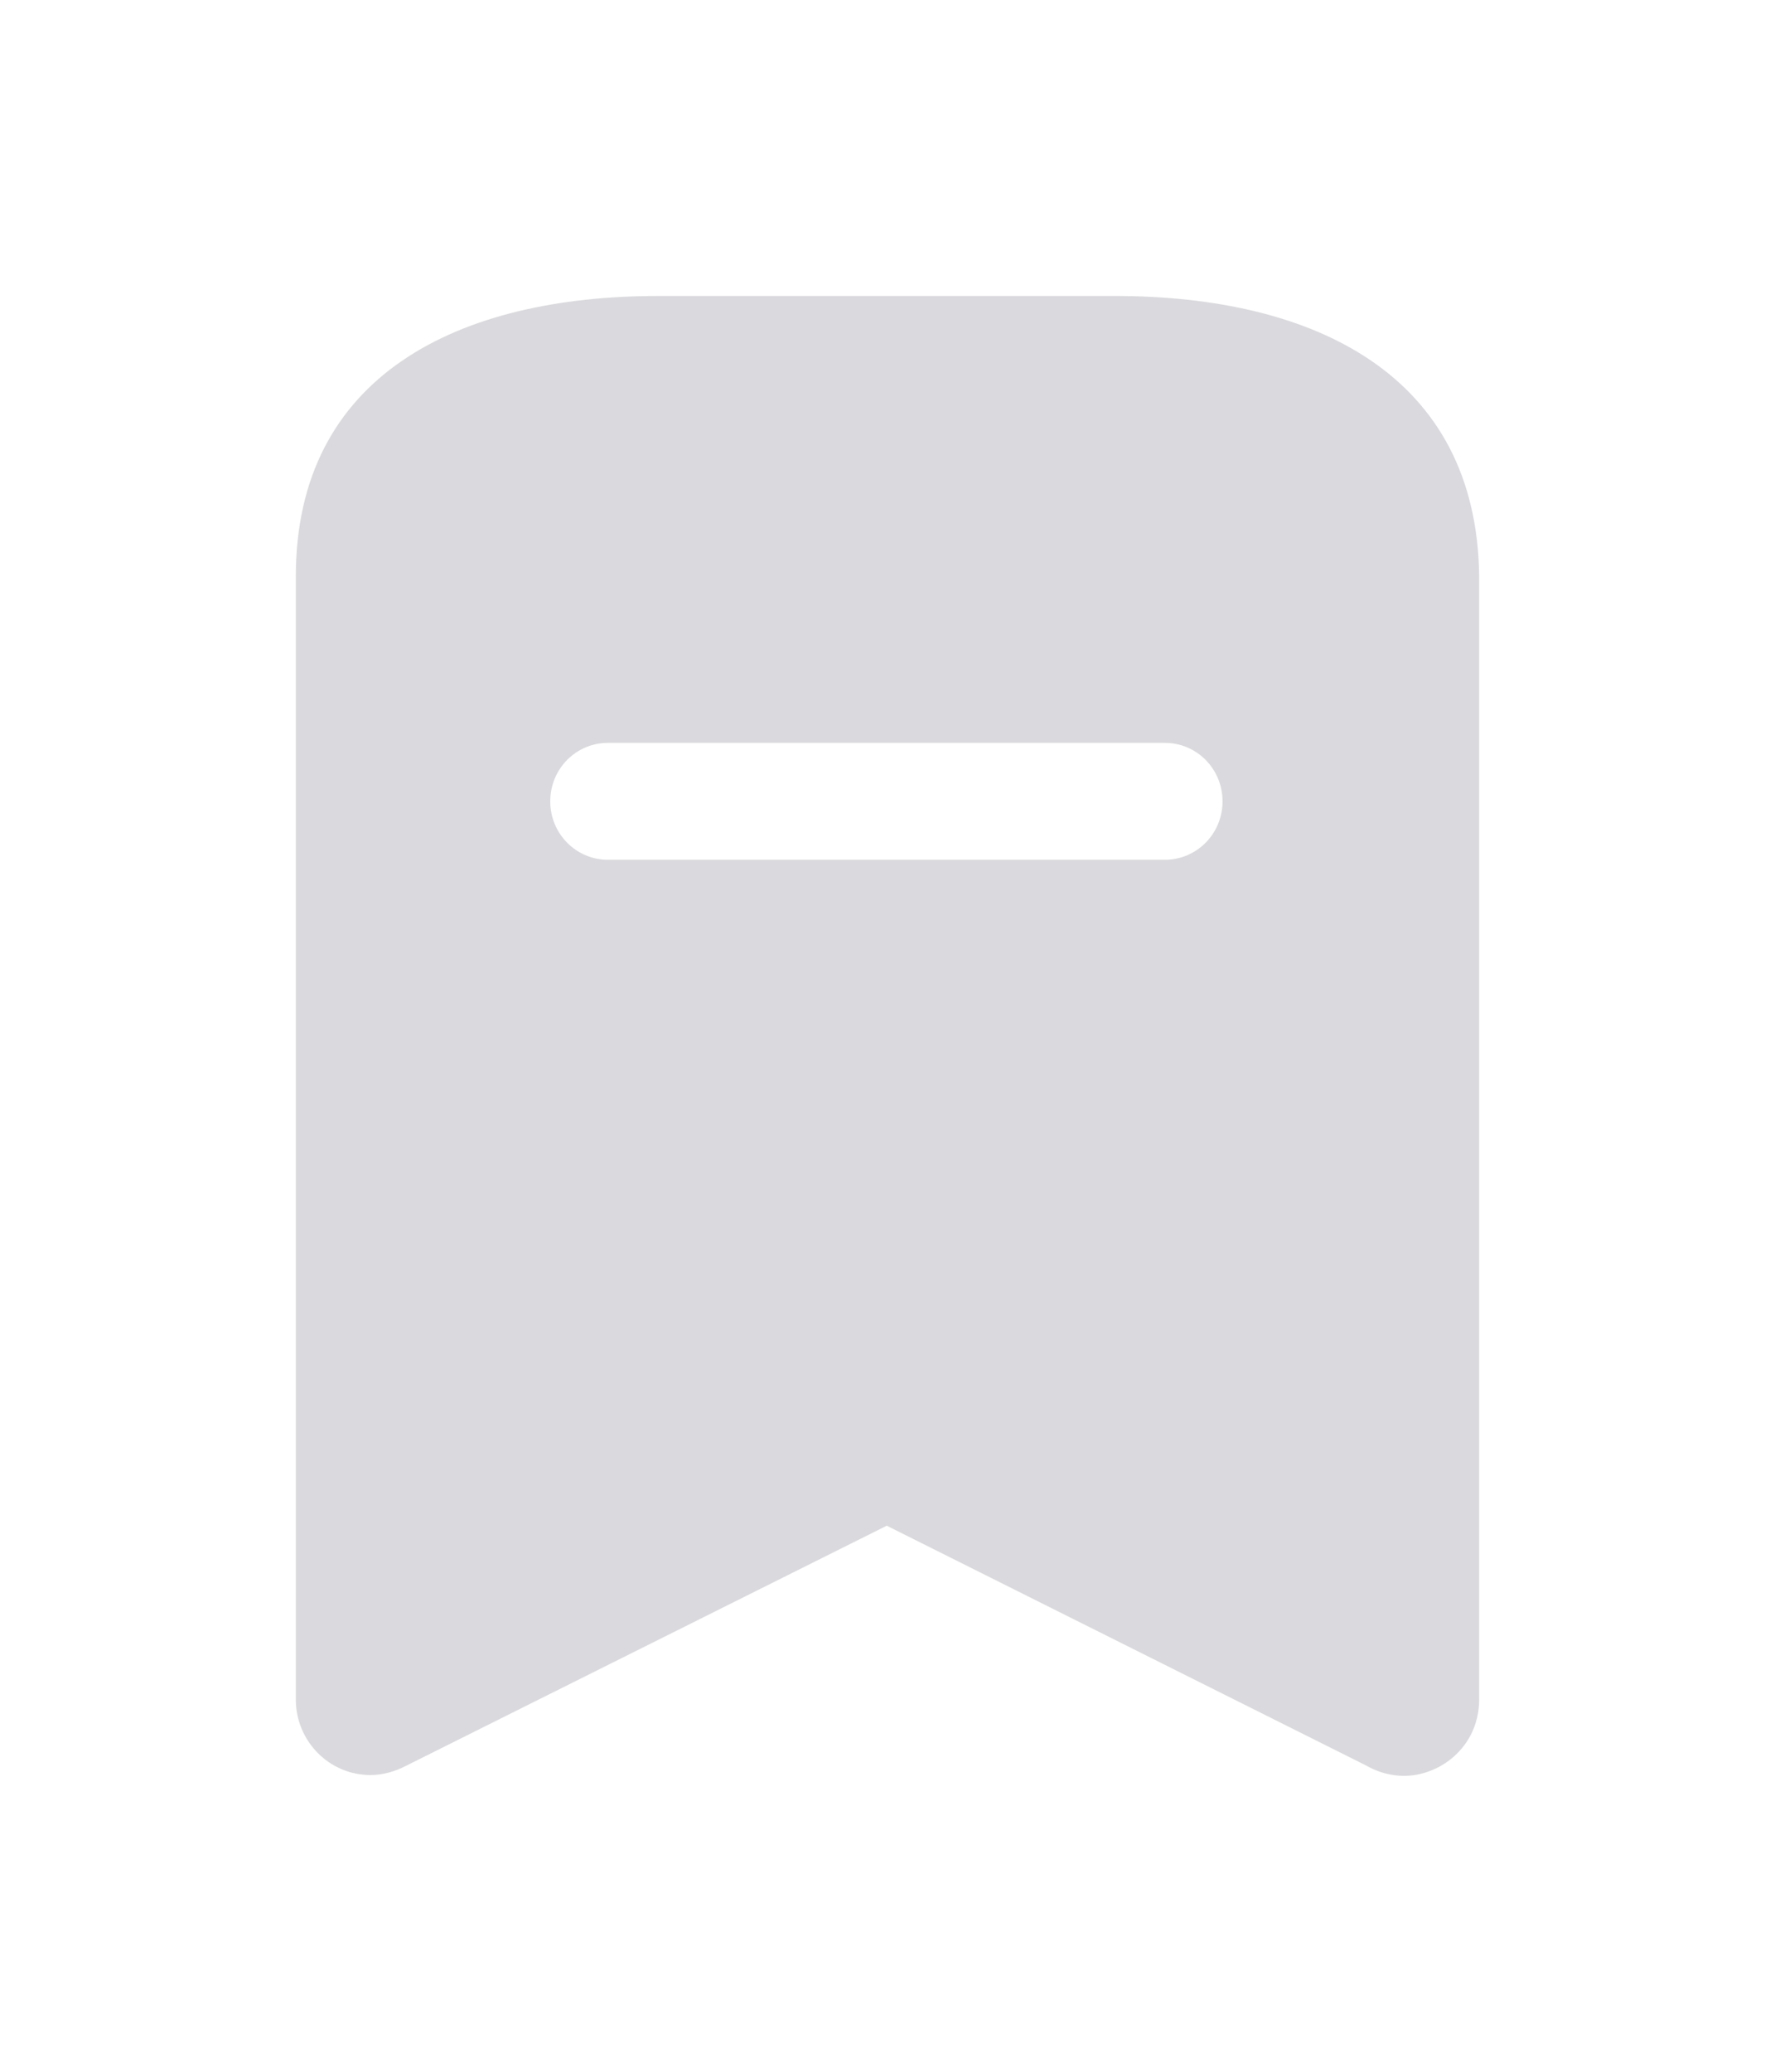 <svg width="24" height="28" viewBox="0 0 24 28" fill="none" xmlns="http://www.w3.org/2000/svg">
<path fill-rule="evenodd" clip-rule="evenodd" d="M8.9 4H15.07C17.78 4 19.97 5.07 20 7.79V22.97C20 23.14 19.96 23.31 19.88 23.46C19.75 23.7 19.53 23.88 19.26 23.96C19 24.04 18.71 24 18.47 23.86L11.99 20.62L5.5 23.86C5.351 23.939 5.18 23.99 5.01 23.99C4.45 23.99 4 23.53 4 22.97V7.79C4 5.07 6.2 4 8.9 4ZM8.22 11.62H15.75C16.18 11.62 16.53 11.269 16.53 10.83C16.53 10.39 16.18 10.04 15.75 10.04H8.22C7.79 10.04 7.44 10.39 7.44 10.83C7.44 11.269 7.79 11.62 8.22 11.62Z" fill="#464255" fill-opacity="0.2"/>
</svg>
